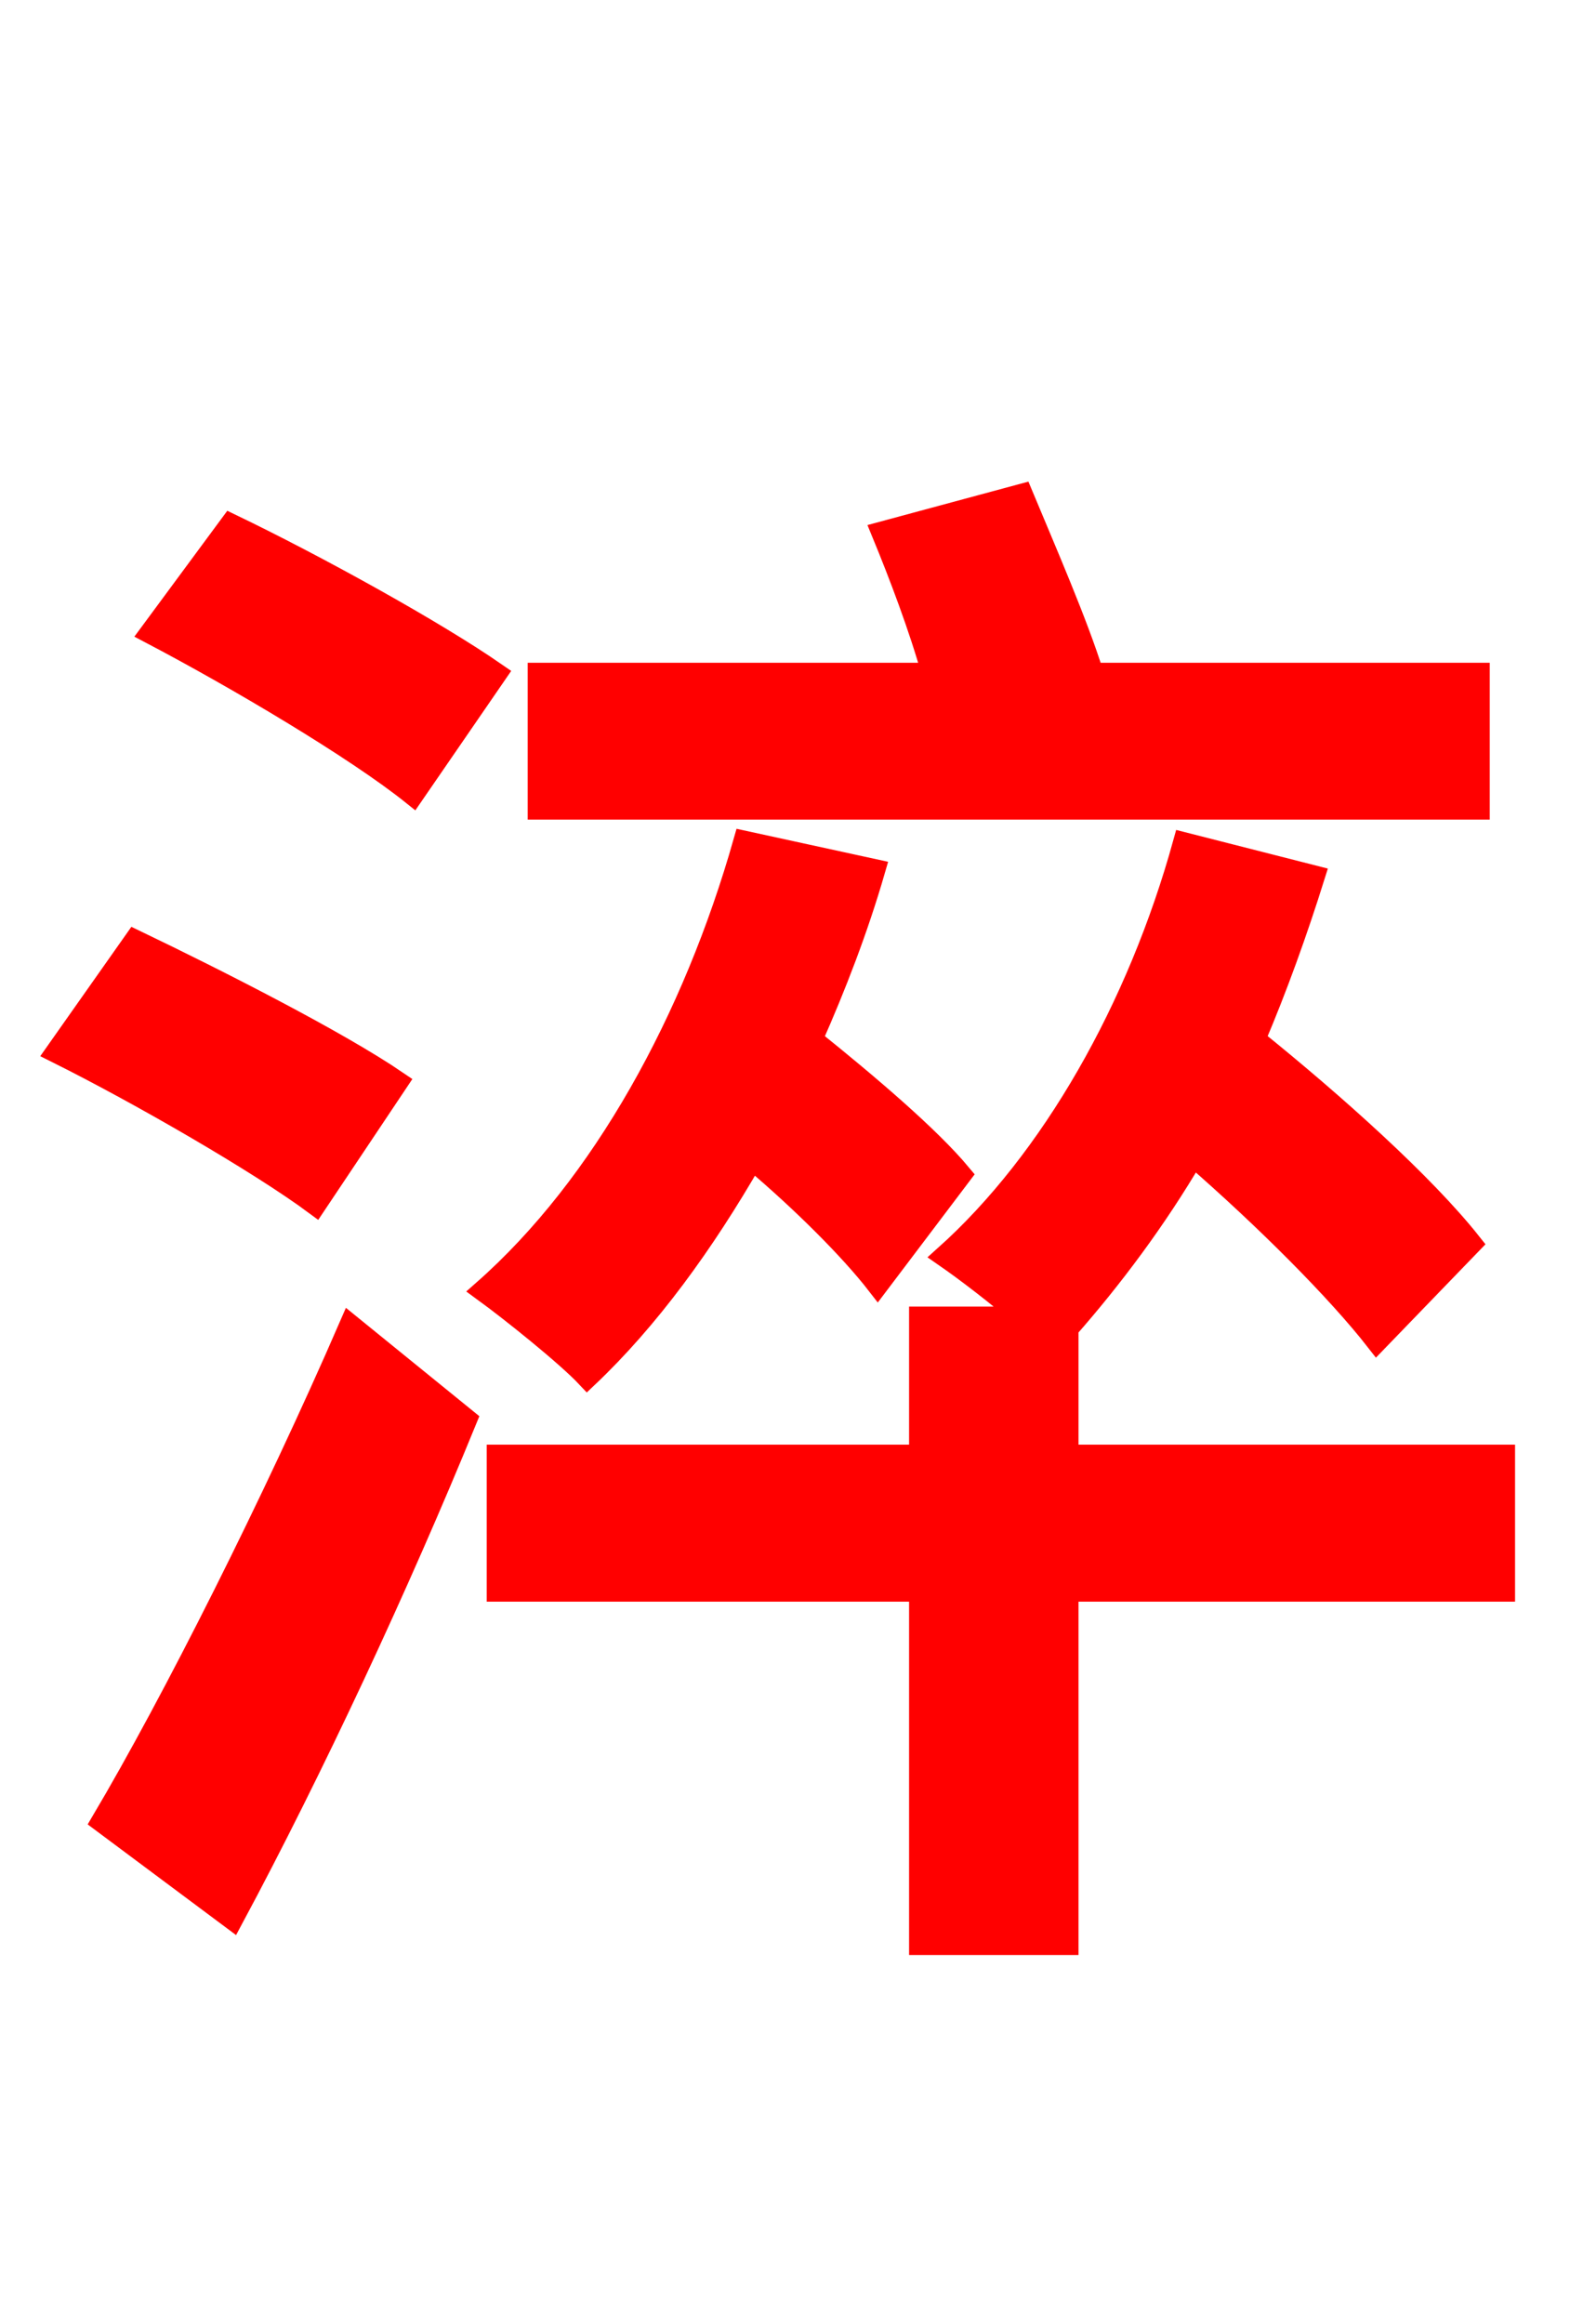 <svg xmlns="http://www.w3.org/2000/svg" xmlns:xlink="http://www.w3.org/1999/xlink" width="72" height="106.56"><path fill="red" stroke="red" d="M67.82 30.89L50.11 30.89C49.39 28.58 47.95 25.27 46.87 22.68L40.46 24.41C41.26 26.35 42.19 28.80 42.77 30.89L24.70 30.89L24.70 37.08L67.82 37.08ZM22.75 30.89C19.94 28.94 14.47 25.92 10.58 24.05L6.91 29.02C10.87 31.10 16.34 34.34 18.94 36.43ZM18.22 49.61C15.48 47.74 9.94 44.93 6.19 43.13L2.59 48.24C6.48 50.18 11.95 53.35 14.47 55.22ZM10.66 87.98C14.33 81.14 18.29 72.65 21.38 65.09L16.06 60.77C12.53 68.90 7.92 78.05 4.68 83.52ZM44.06 53.86C42.62 52.13 39.82 49.75 37.22 47.66C38.30 45.22 39.31 42.62 40.10 39.89L34.13 38.59C31.82 46.73 27.65 54.36 22.18 59.18C23.47 60.12 25.99 62.14 26.93 63.14C29.74 60.48 32.26 57.02 34.49 53.14C36.79 55.08 39.02 57.31 40.25 58.90ZM68.98 66.74L48.96 66.74L48.96 60.91C50.98 58.61 52.99 55.94 54.72 52.99C58.03 55.87 61.34 59.18 63.14 61.49L67.46 57.02C65.30 54.29 61.20 50.62 57.53 47.66C58.54 45.29 59.47 42.70 60.26 40.18L54.29 38.66C52.20 46.22 48.24 53.21 43.34 57.60C44.28 58.25 45.79 59.40 46.94 60.41L42.19 60.41L42.19 66.74L22.82 66.74L22.82 72.94L42.19 72.94L42.19 89.14L48.96 89.14L48.96 72.94L68.98 72.94Z"/></svg>
